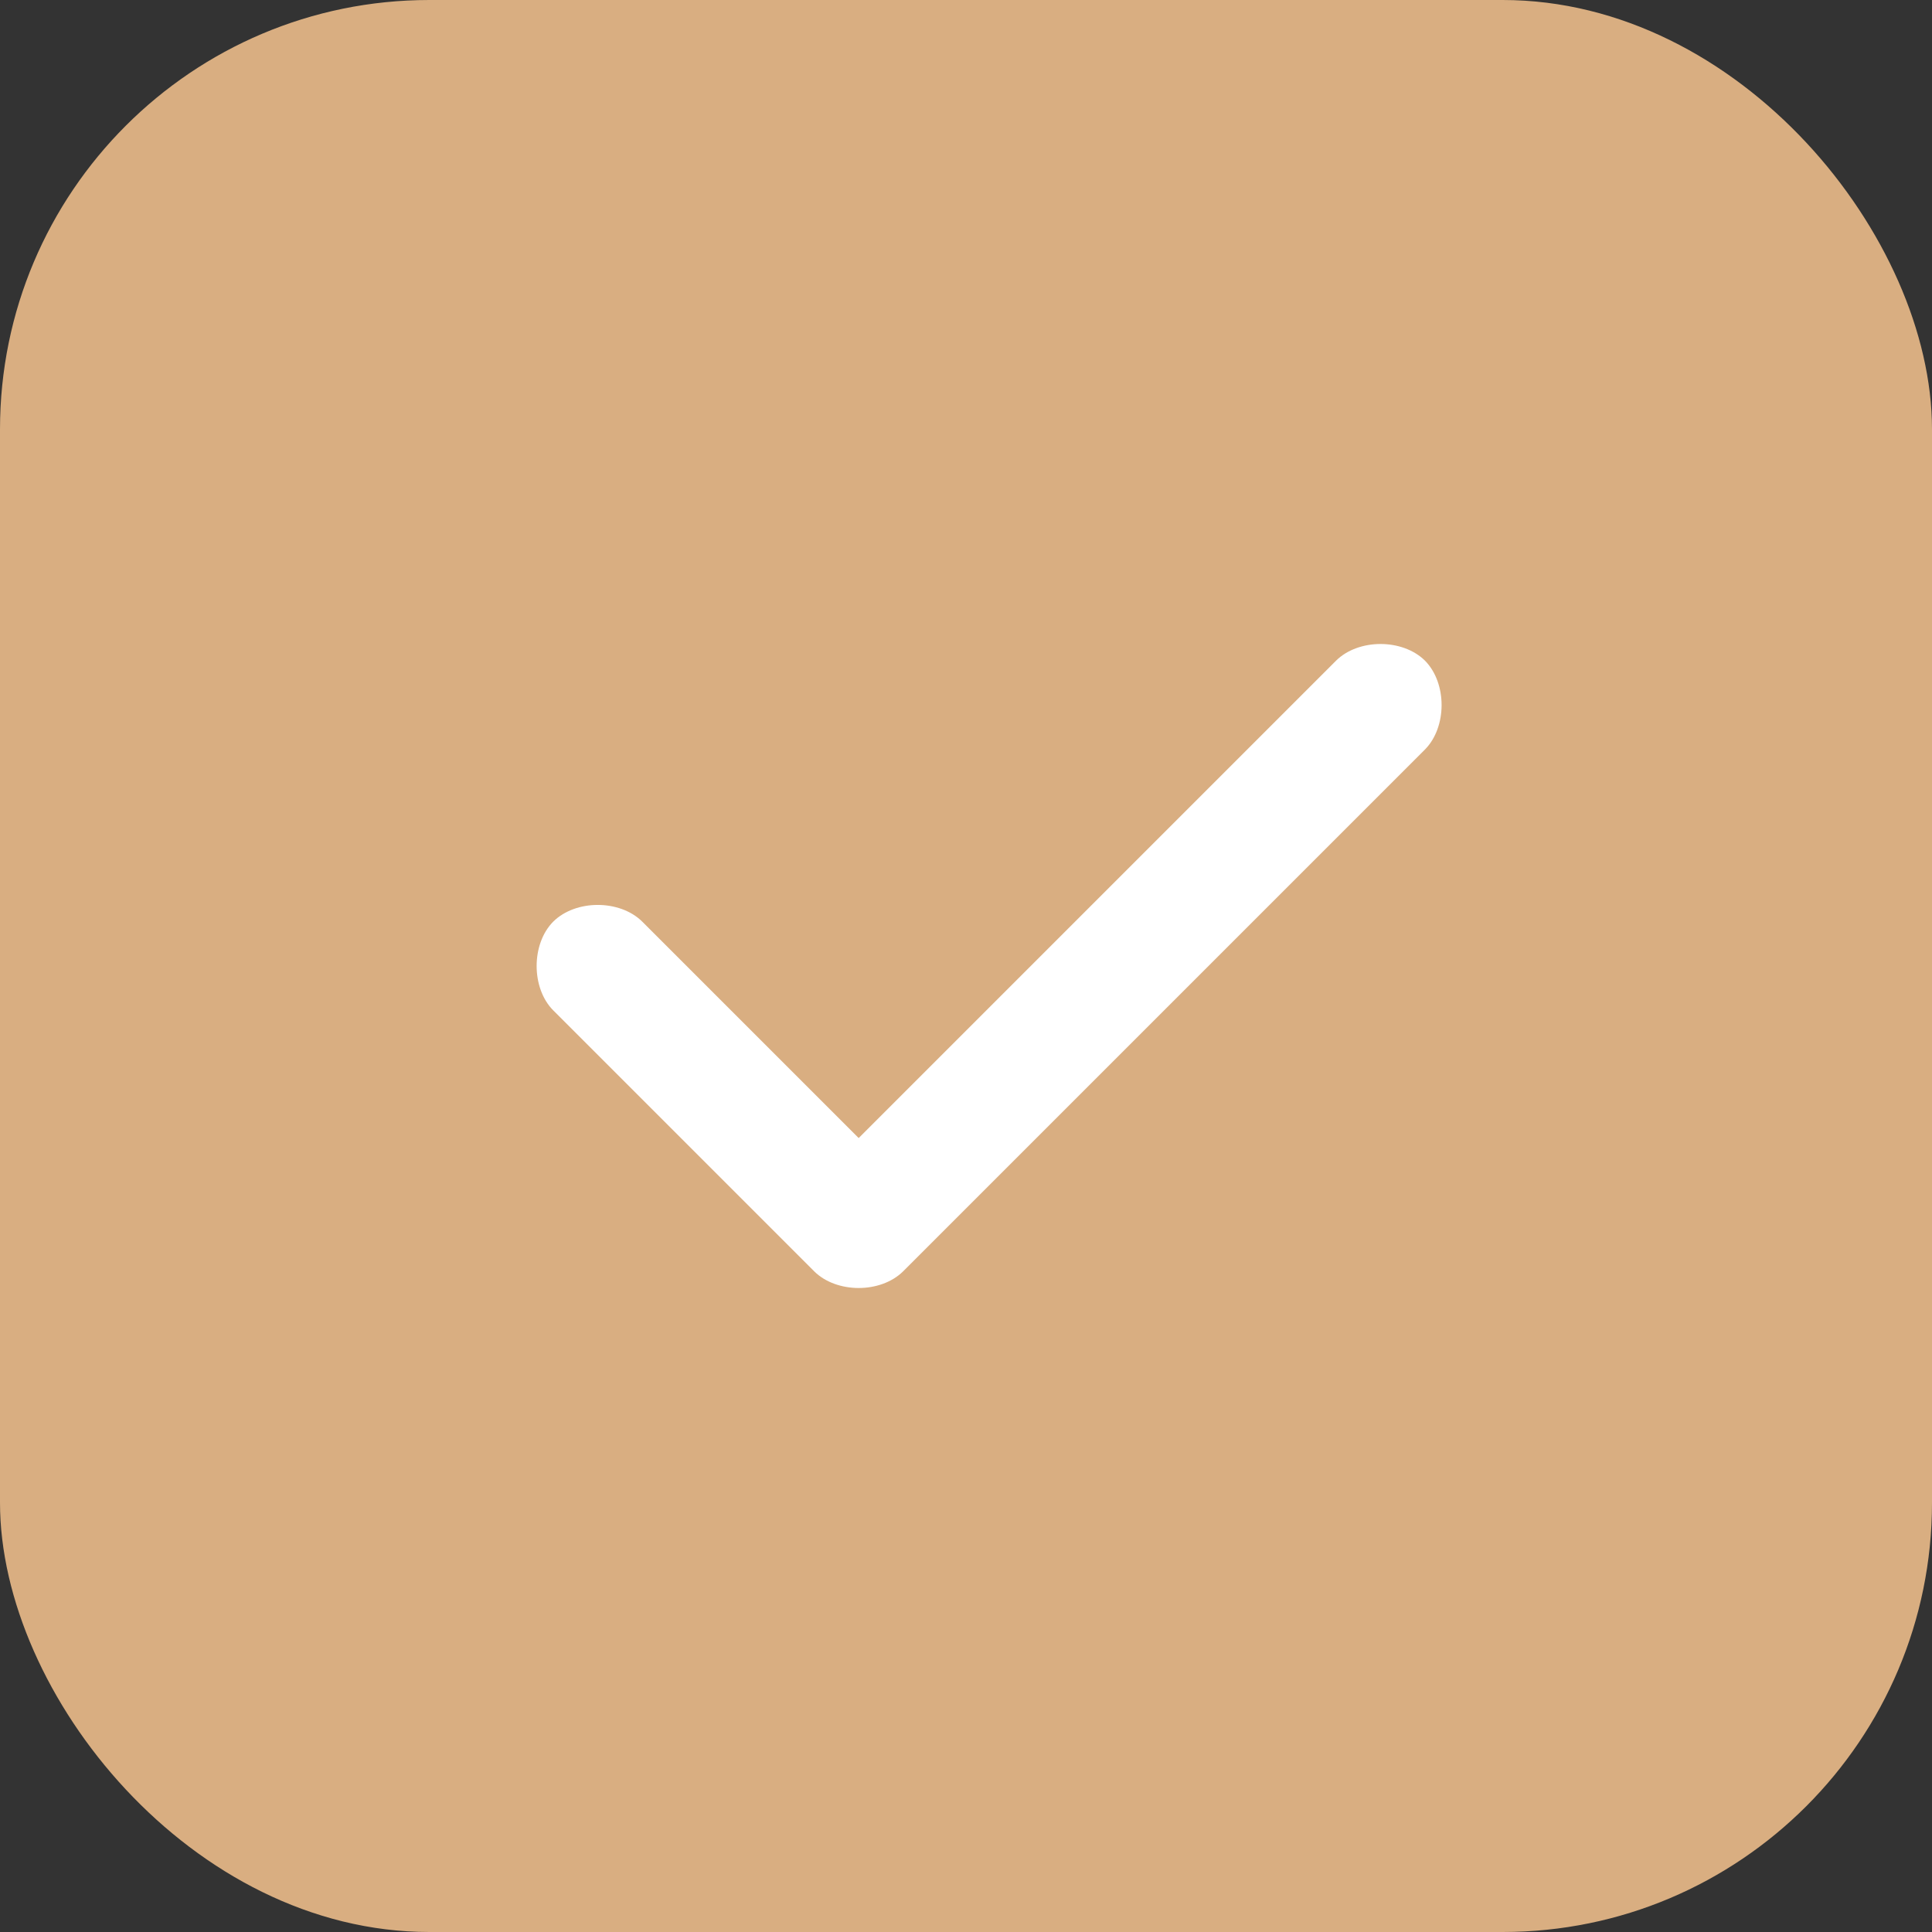 <svg width="18" height="18" viewBox="0 0 18 18" fill="none" xmlns="http://www.w3.org/2000/svg">
<rect x="0" y="0" width="18" height="18" fill="#333333" stroke="none"/>
<rect width="18" height="18" rx="4" fill="#D9AE81"/>
<g clip-path="url(#clip0_364_8827)">
<path d="M8 12C7.845 12 7.69 11.948 7.586 11.845L5.155 9.414C4.948 9.207 4.948 8.793 5.155 8.586C5.259 8.483 5.414 8.431 5.569 8.431C5.724 8.431 5.879 8.483 5.983 8.586L8 10.603L12.448 6.155C12.552 6.052 12.707 6 12.862 6C13.017 6 13.172 6.052 13.276 6.155C13.379 6.259 13.431 6.414 13.431 6.569C13.431 6.724 13.379 6.879 13.276 6.983L8.414 11.845C8.31 11.948 8.155 12 8 12Z" fill="white"/>
</g>
<defs>
<clipPath id="clip0_364_8827">
<rect width="8.431" height="6" fill="white" transform="translate(5 6)"/>
</clipPath>
</defs>
</svg>
